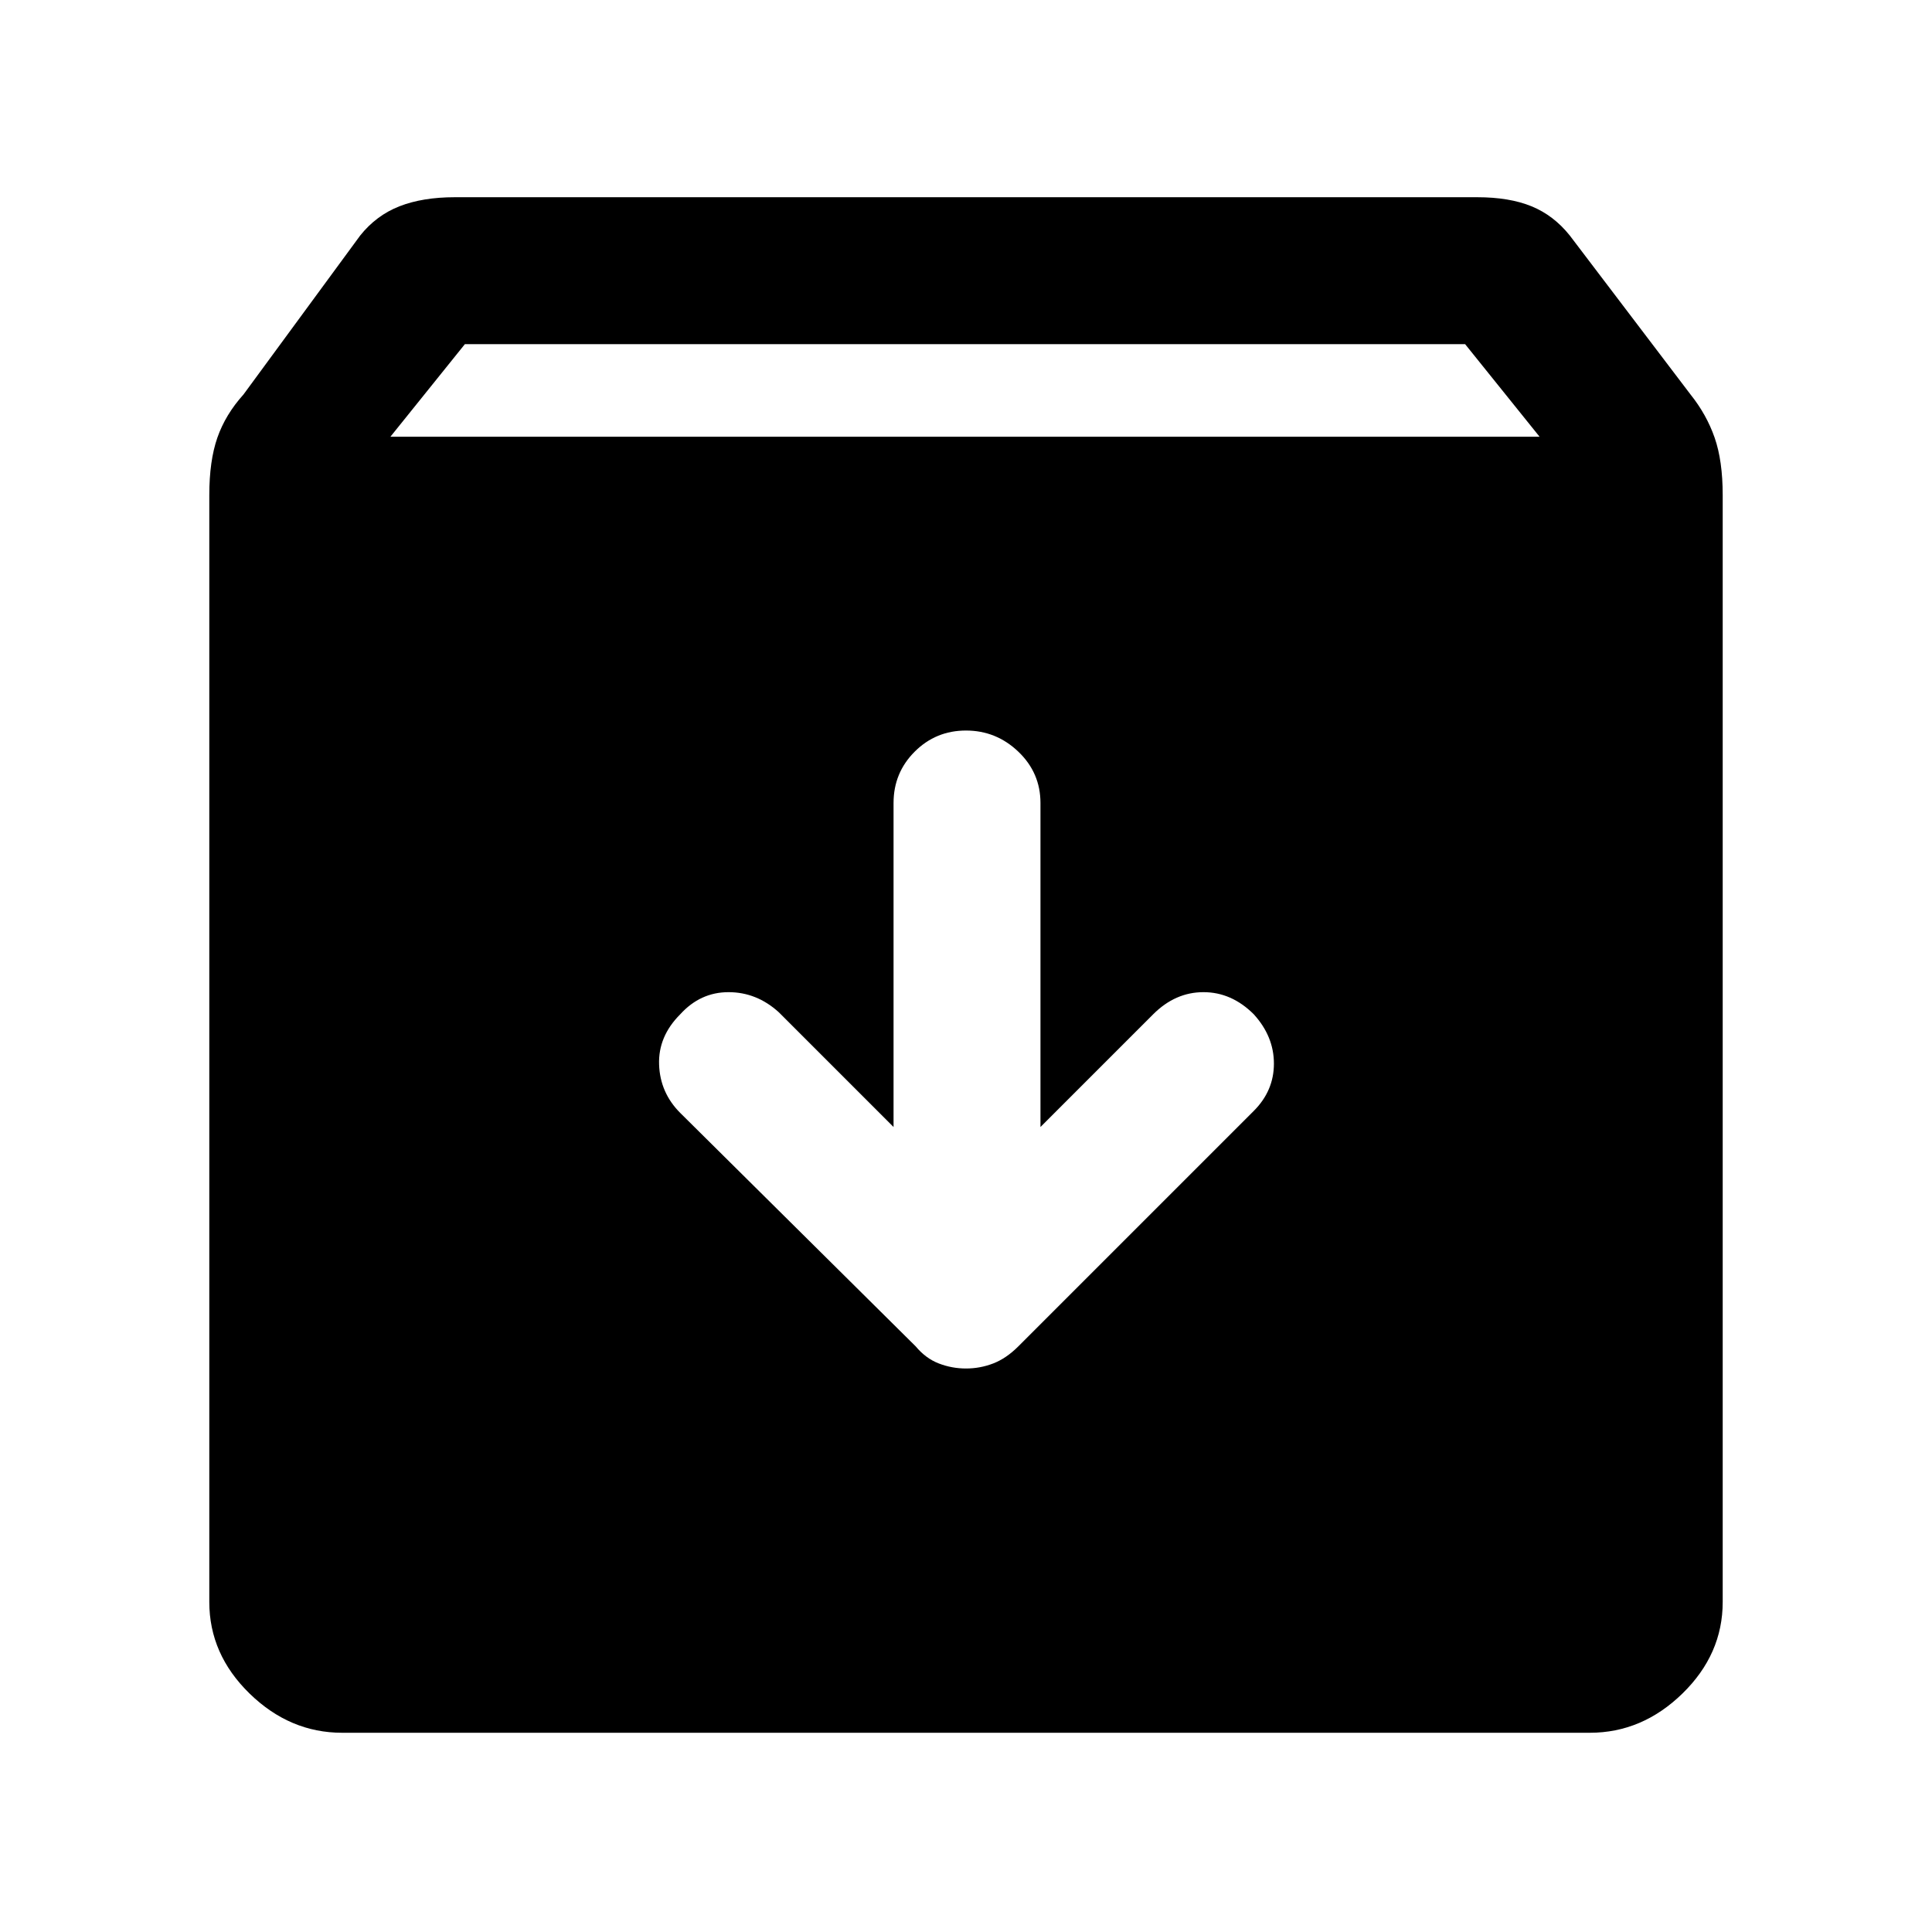 <svg xmlns="http://www.w3.org/2000/svg" height="48" width="48"><path d="M8.5 43.05Q7.2 43.05 6.2 42.075Q5.2 41.1 5.2 39.8V12.3Q5.2 11.45 5.4 10.875Q5.6 10.3 6.05 9.8L8.95 5.85Q9.35 5.35 9.925 5.125Q10.5 4.9 11.3 4.9H36.7Q37.5 4.9 38.05 5.125Q38.6 5.35 39 5.85L42 9.8Q42.4 10.3 42.6 10.875Q42.8 11.45 42.8 12.3V39.8Q42.8 41.1 41.8 42.075Q40.8 43.05 39.5 43.05ZM9.7 10.85H38.25L36.4 8.55H11.55ZM24 34Q24.35 34 24.675 33.875Q25 33.75 25.3 33.45L31.15 27.6Q31.65 27.1 31.65 26.425Q31.65 25.75 31.15 25.2Q30.6 24.65 29.9 24.65Q29.2 24.65 28.65 25.2L25.85 28V19.95Q25.85 19.2 25.3 18.675Q24.75 18.15 24 18.15Q23.25 18.15 22.725 18.675Q22.2 19.2 22.2 19.95V28L19.35 25.15Q18.8 24.65 18.1 24.65Q17.4 24.65 16.9 25.2Q16.35 25.75 16.375 26.45Q16.4 27.15 16.9 27.65L22.75 33.45Q23 33.75 23.325 33.875Q23.65 34 24 34Z"/></svg>